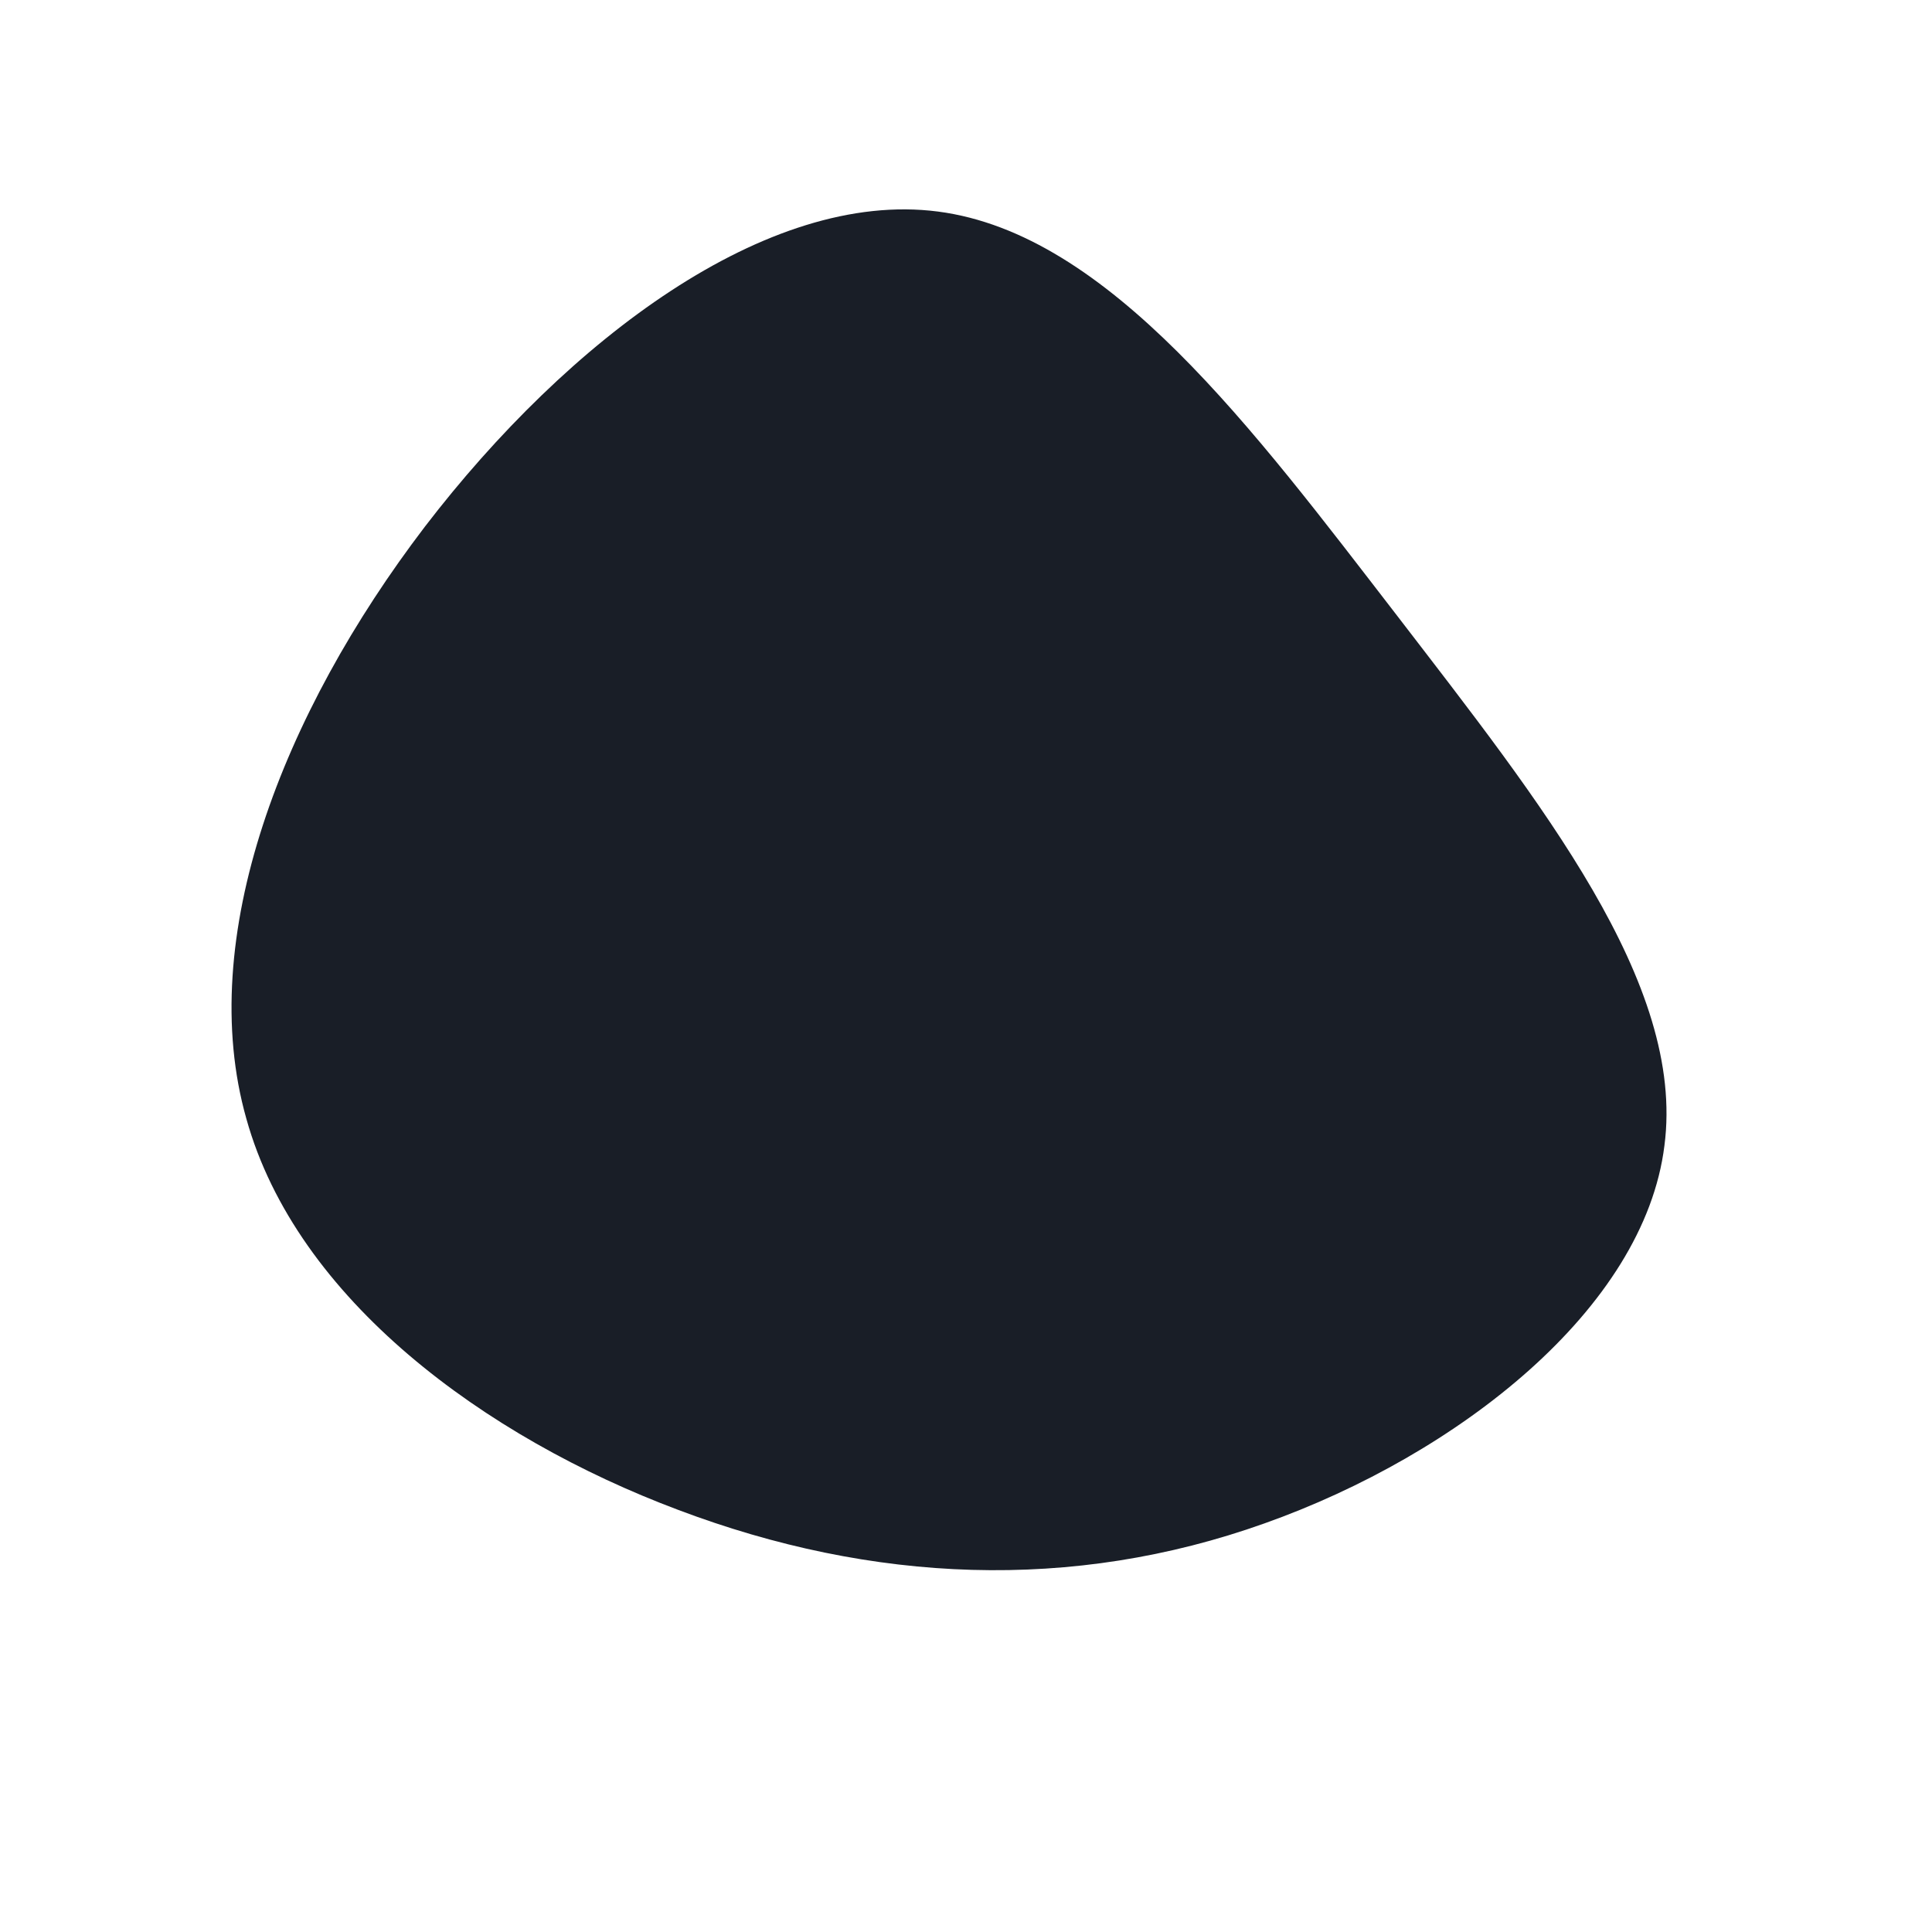 <?xml version="1.0" standalone="no"?>
<svg viewBox="0 0 200 200" xmlns="http://www.w3.org/2000/svg">
  <path fill="#191E27" d="M44.6,-36.3C59.5,-16.9,74.5,1.8,72.3,18.6C70.2,35.5,50.9,50.6,30.9,57.7C11,64.8,-9.7,63.9,-29.8,56.3C-49.8,48.8,-69.3,34.5,-74.5,15.8C-79.8,-2.9,-70.8,-26.1,-56,-45.5C-41.2,-64.8,-20.6,-80.4,-2.9,-78.1C14.8,-75.8,29.7,-55.6,44.6,-36.3Z" transform="translate(100 100)" />
</svg>
